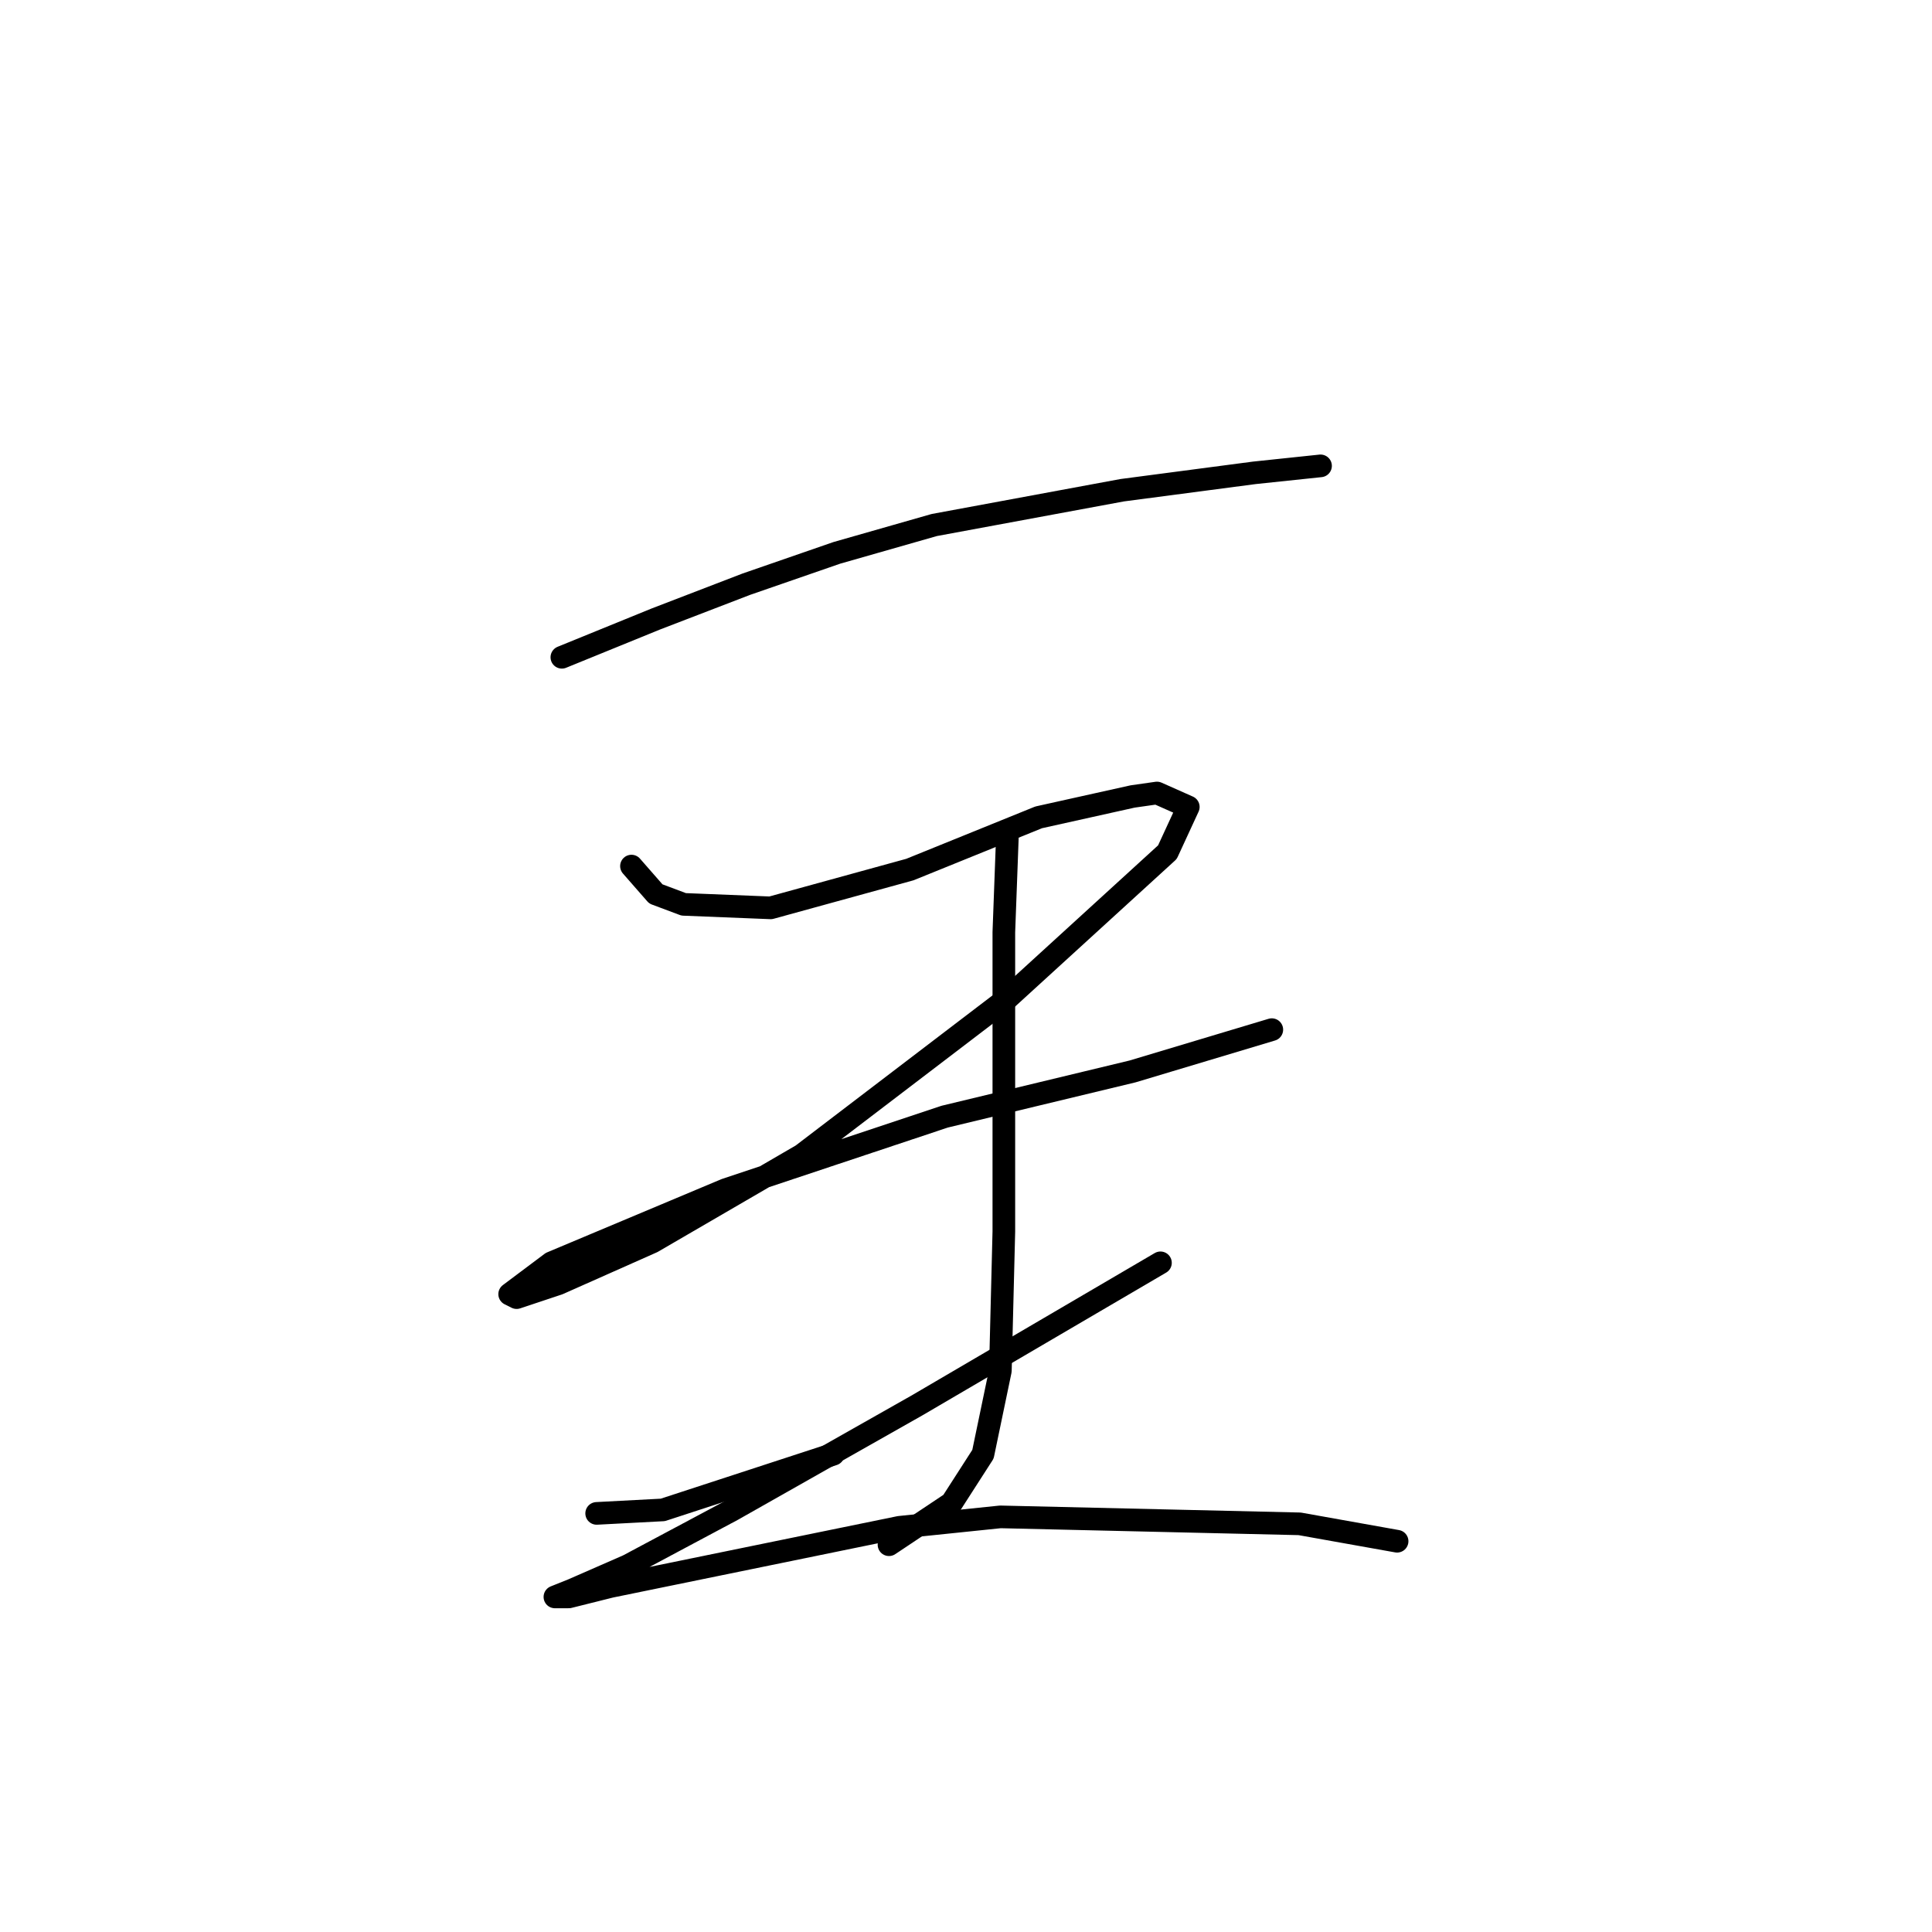 <?xml version="1.0" standalone="no"?>
    <svg width="256" height="256" xmlns="http://www.w3.org/2000/svg" version="1.1">
    <polyline stroke="black" stroke-width="3" stroke-linecap="round" fill="transparent" stroke-linejoin="round" points="74.45 87.093 86.901 82.02 98.89 77.409 110.88 73.258 123.792 69.569 148.693 64.958 166.216 62.652 174.978 61.73 174.978 61.73 " />
        <polyline stroke="black" stroke-width="3" stroke-linecap="round" fill="transparent" stroke-linejoin="round" points="83.673 114.761 86.901 118.45 90.59 119.833 102.118 120.295 120.564 115.222 137.626 108.305 150.077 105.538 153.305 105.077 157.455 106.922 154.688 112.916 133.476 132.284 106.269 153.035 86.44 164.564 73.989 170.097 68.455 171.942 67.533 171.481 73.067 167.331 96.124 157.647 125.175 147.963 150.077 141.968 168.522 136.434 168.522 136.434 " />
        <polyline stroke="black" stroke-width="3" stroke-linecap="round" fill="transparent" stroke-linejoin="round" points="133.476 111.072 133.015 123.523 133.015 138.279 133.015 163.18 132.553 181.626 130.248 192.693 126.097 199.149 117.797 204.683 117.797 204.683 " />
        <polyline stroke="black" stroke-width="3" stroke-linecap="round" fill="transparent" stroke-linejoin="round" points="79.061 200.533 87.823 200.071 110.419 192.693 110.419 192.693 " />
        <polyline stroke="black" stroke-width="3" stroke-linecap="round" fill="transparent" stroke-linejoin="round" points="153.766 167.331 121.486 186.237 97.046 200.071 83.212 207.45 75.833 210.678 73.528 211.6 75.372 211.6 80.906 210.216 119.18 202.377 132.553 200.994 172.211 201.916 185.123 204.222 185.123 204.222 " />
        </svg>